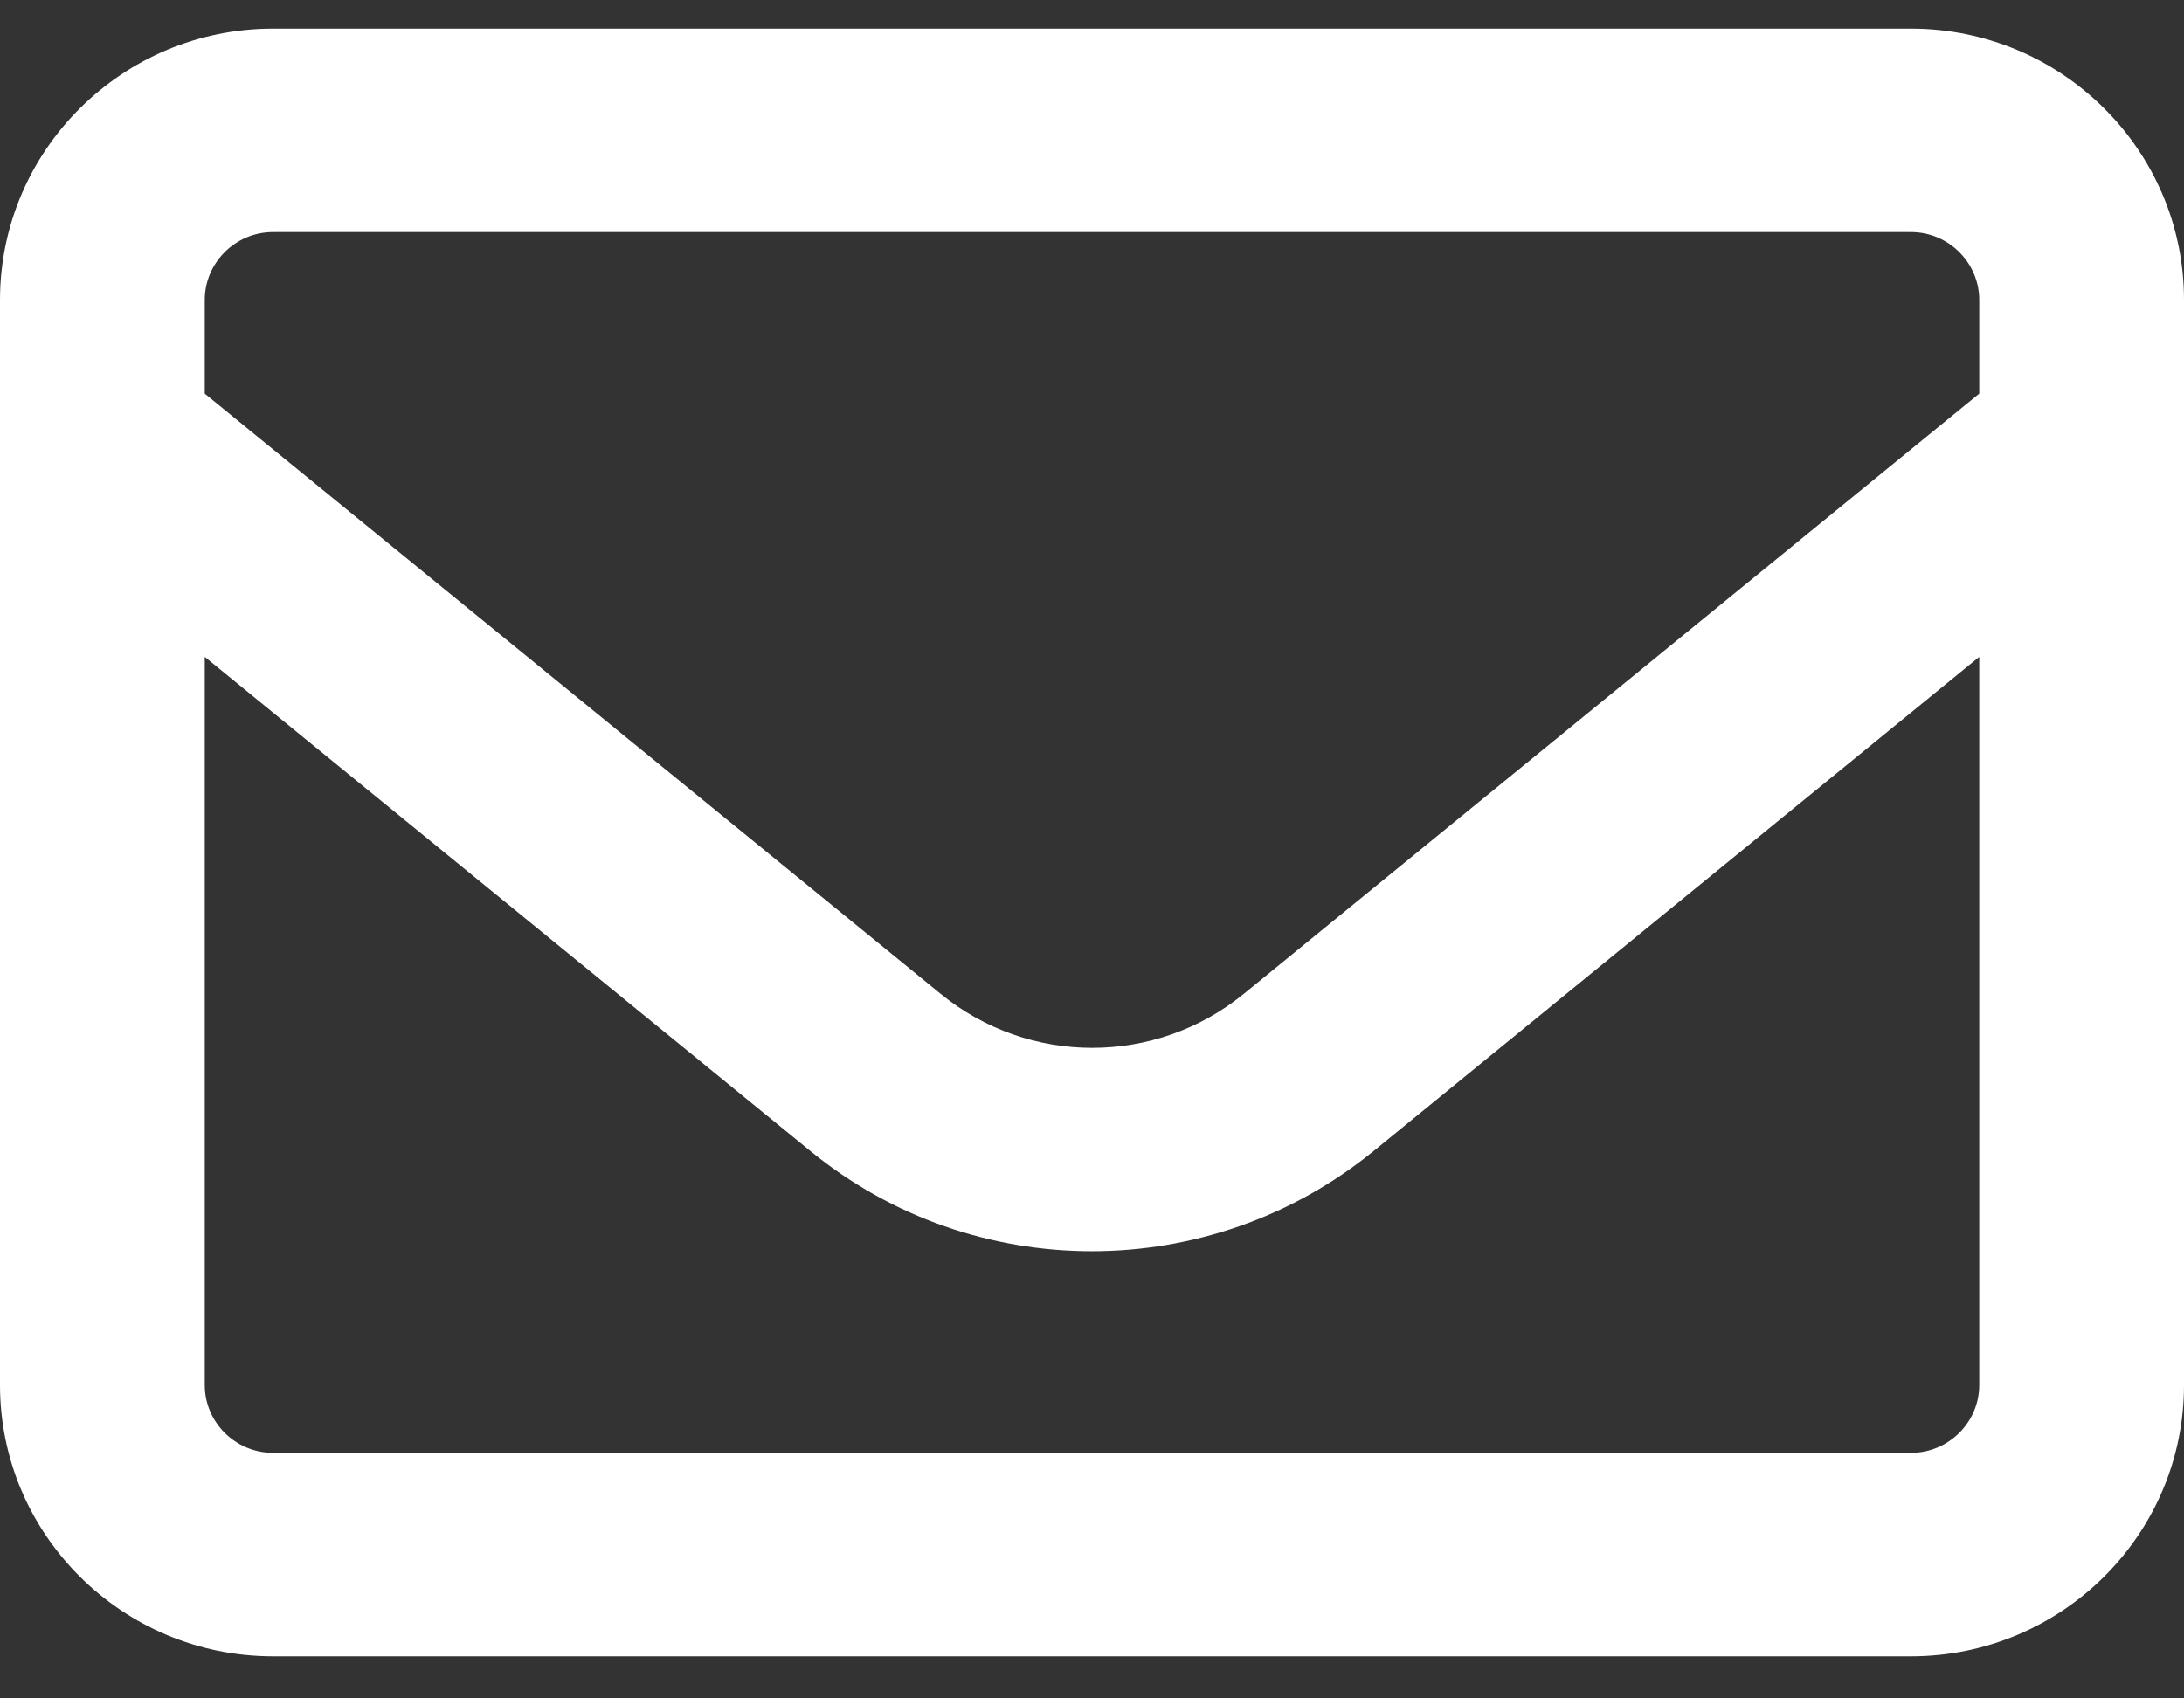 <svg width="36" height="28" viewBox="0 0 36 28" fill="none" xmlns="http://www.w3.org/2000/svg">
<rect x="0" y="0" width="36" height="28" fill="#333333" stroke="none"/>
<path d="M4.5 3.826C3.881 3.826 3.375 4.33 3.375 4.945V6.489L15.504 16.384C16.959 17.572 19.048 17.572 20.503 16.384L32.625 6.489V4.945C32.625 4.33 32.119 3.826 31.5 3.826H4.5ZM3.375 10.829V22.834C3.375 23.449 3.881 23.952 4.5 23.952H31.5C32.119 23.952 32.625 23.449 32.625 22.834V10.829L22.641 18.977C19.941 21.178 16.052 21.178 13.359 18.977L3.375 10.829ZM0 4.945C0 2.478 2.018 0.472 4.5 0.472H31.5C33.982 0.472 36 2.478 36 4.945V22.834C36 25.301 33.982 27.306 31.5 27.306H4.5C2.018 27.306 0 25.301 0 22.834V4.945Z" fill="white"/>
</svg>
